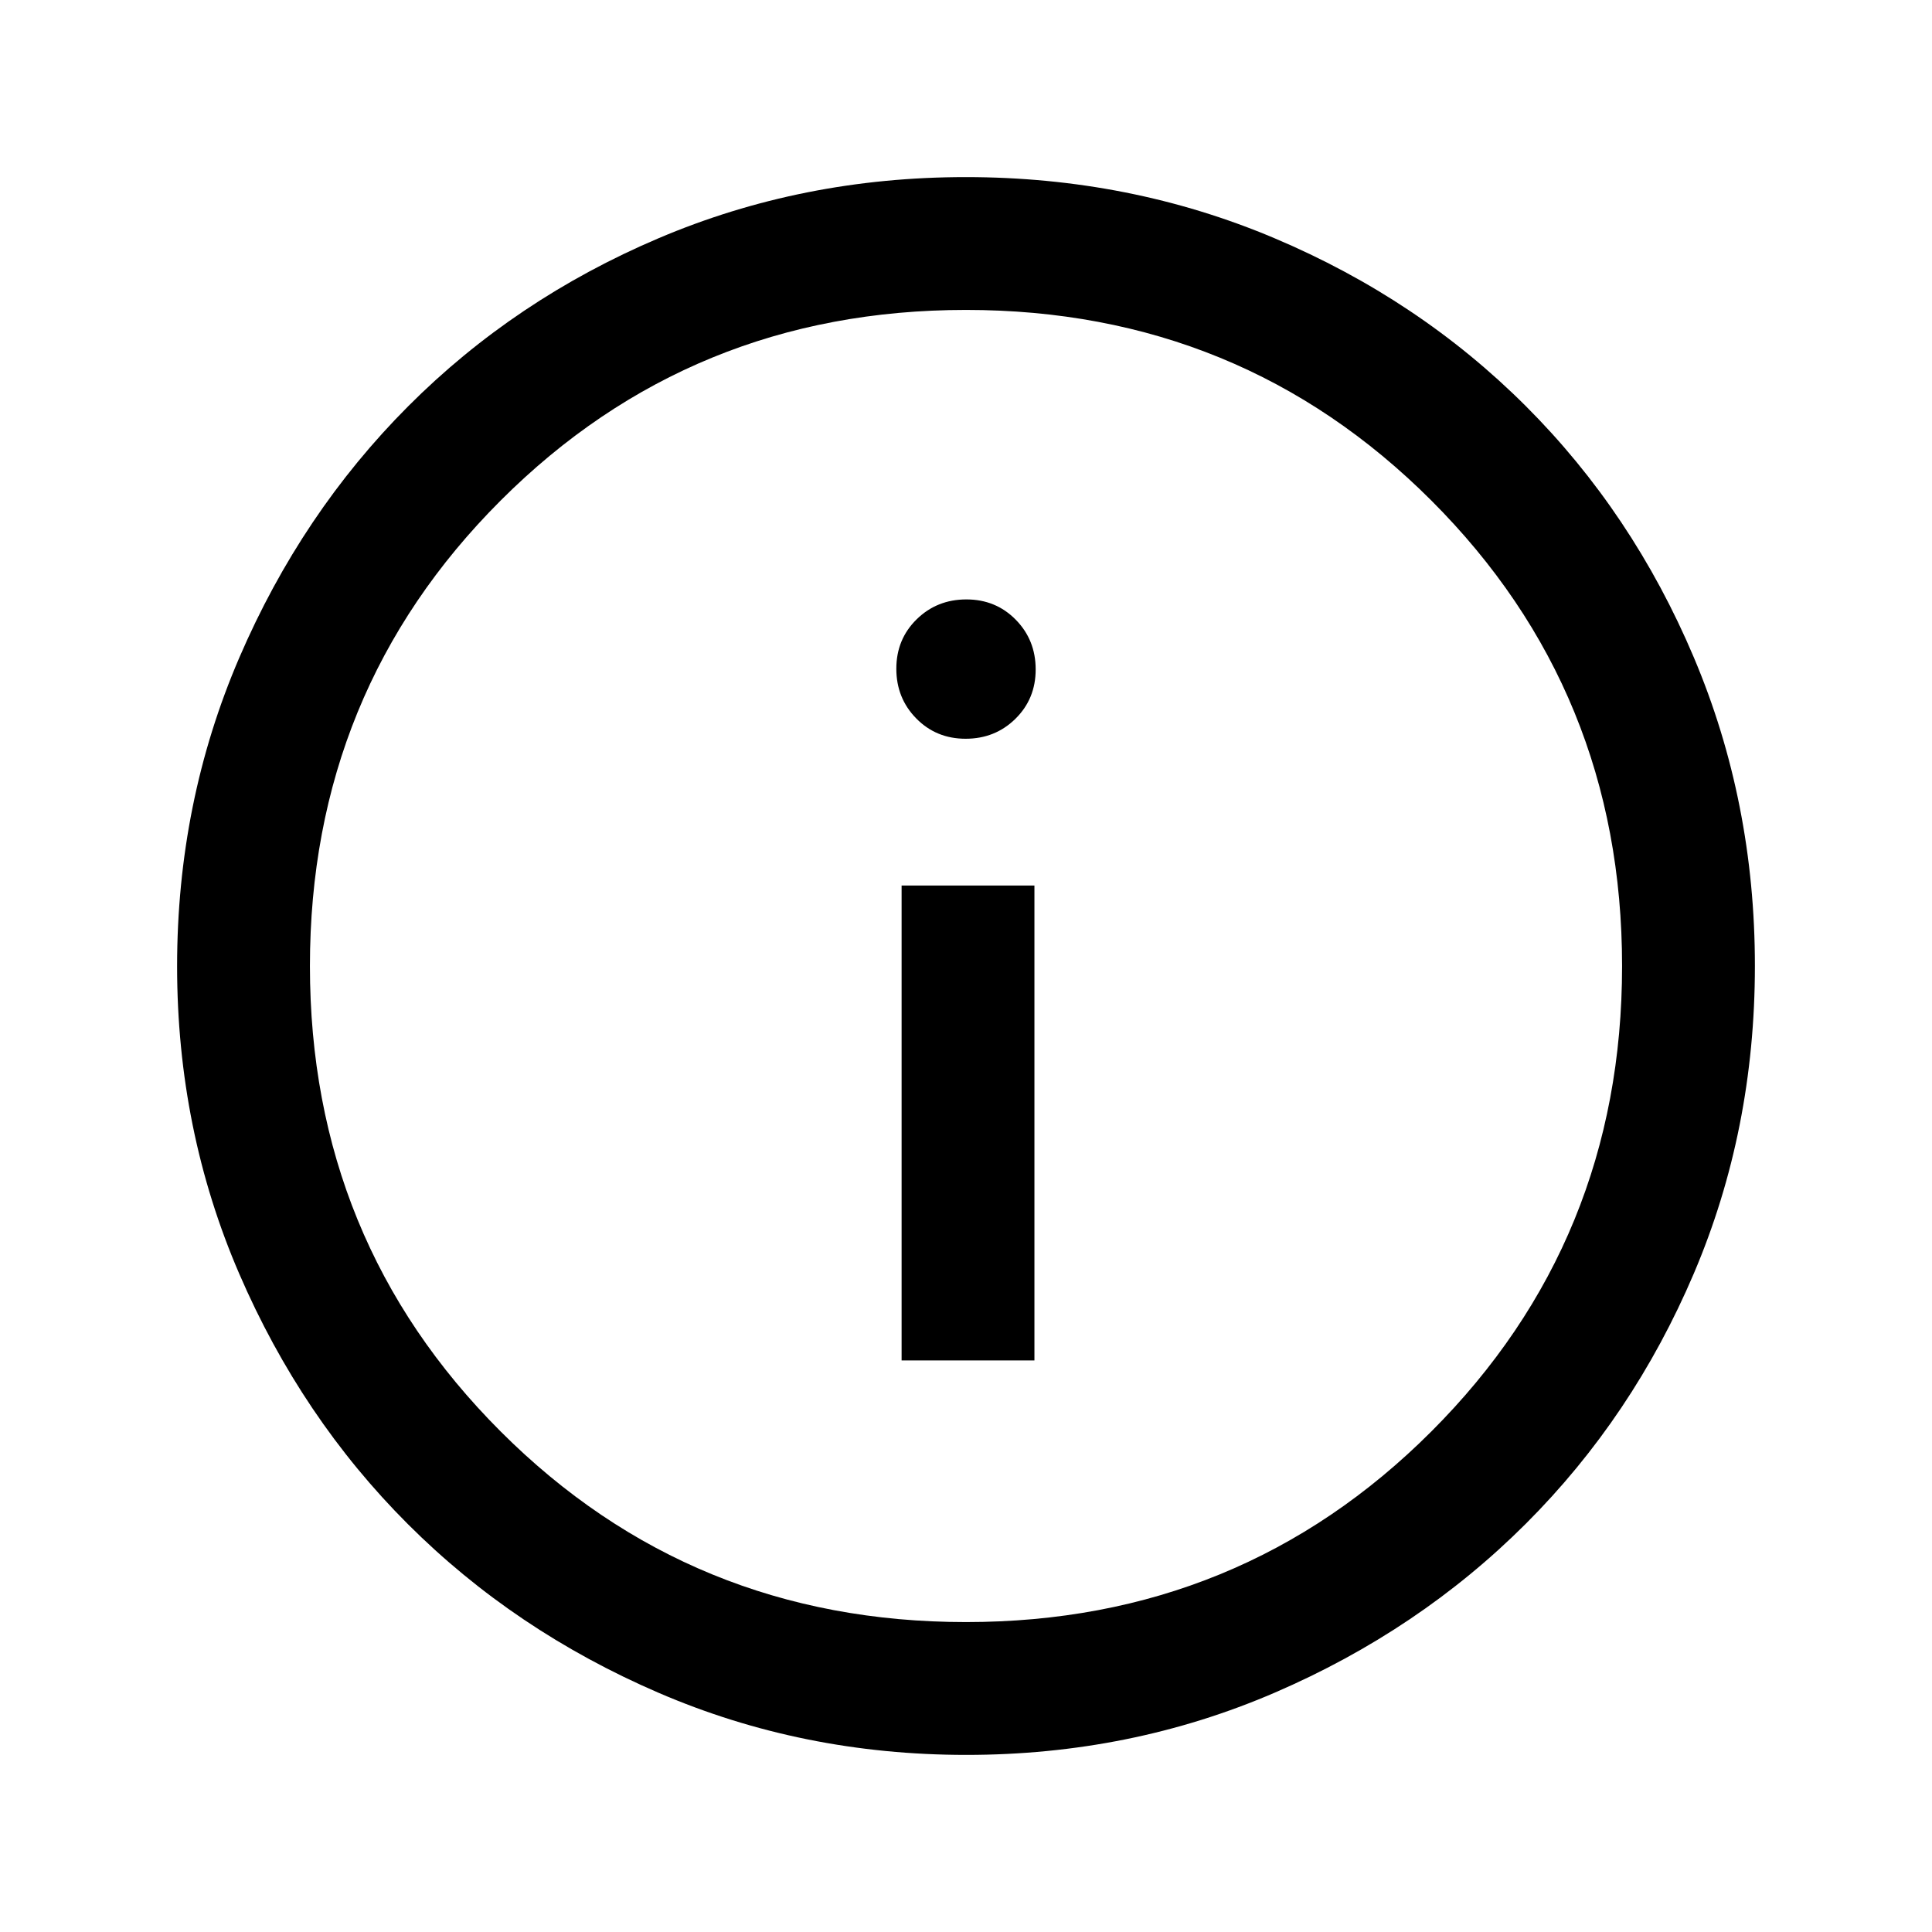 <svg xmlns="http://www.w3.org/2000/svg" height="24" viewBox="0 -960 960 960" width="24"><path d="M448-284h66v-236h-66v236Zm31.82-308.92q14.64 0 24.72-9.9 10.08-9.91 10.08-24.54 0-14.64-9.91-24.72-9.9-10.07-24.53-10.07-14.64 0-24.72 9.9-10.08 9.9-10.08 24.54 0 14.63 9.91 24.71 9.9 10.08 24.53 10.08ZM480.13-88q-81.31 0-152.89-30.86-71.57-30.86-124.52-83.76-52.95-52.9-83.83-124.42Q88-398.55 88-479.87q0-81.56 30.92-153.37 30.92-71.8 83.92-124.91 53-53.12 124.42-83.48Q398.67-872 479.87-872q81.55 0 153.35 30.34 71.79 30.34 124.92 83.42 53.13 53.08 83.49 124.84Q872-561.64 872-480.05q0 81.59-30.34 152.83-30.34 71.23-83.41 124.28-53.07 53.05-124.81 84Q561.7-88 480.13-88Zm-.13-66q136.51 0 231.26-94.74Q806-343.49 806-480t-94.74-231.26Q616.51-806 480-806t-231.26 94.74Q154-616.51 154-480t94.74 231.26Q343.49-154 480-154Zm0-326Z"/></svg>